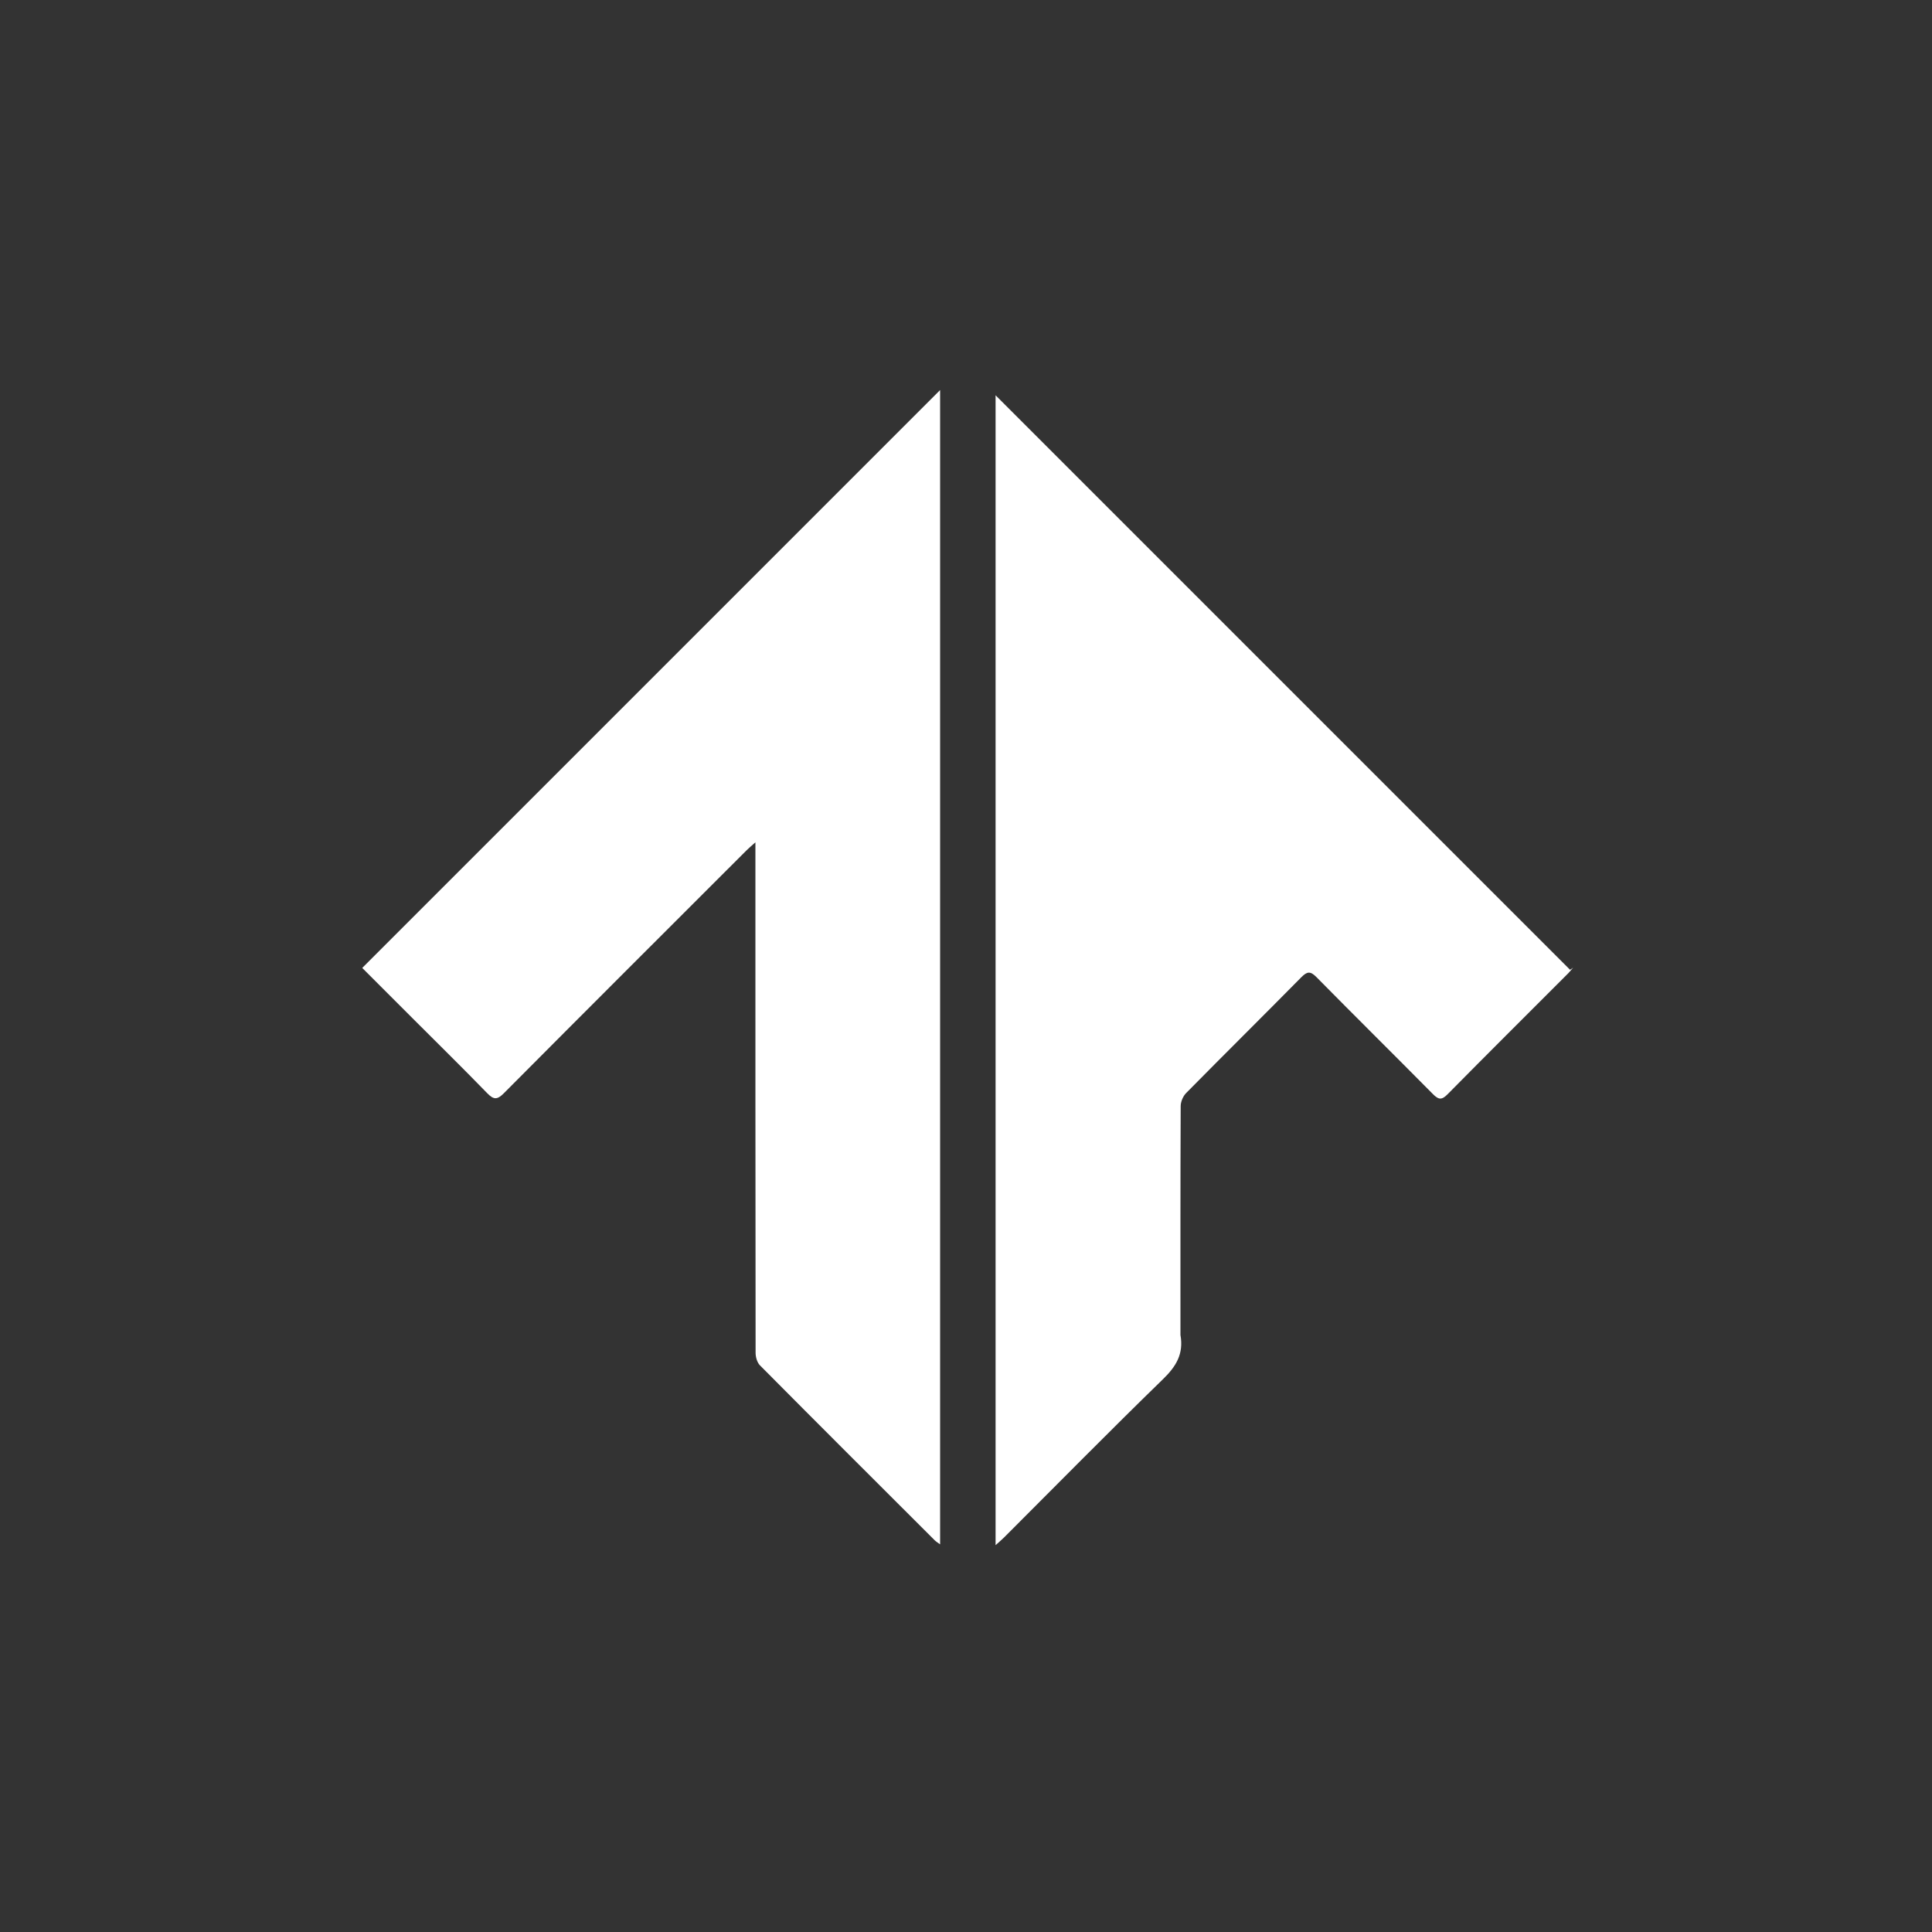 <svg version="1.1" id="Layer_1" xmlns="http://www.w3.org/2000/svg" xmlns:xlink="http://www.w3.org/1999/xlink" x="0px" y="0px"
	 width="100%" viewBox="0 0 1000 1000" enable-background="new 0 0 1000 1000" xml:space="preserve">
<rect x="0" y="0" width="1000" height="1000" fill="#333333" stroke="none"/>
<path fill="#FFFFFF" opacity="1" stroke="none" 
	d="
M611,690.988 
	C612.751,700.883 608.686,707.318 601.961,713.858 
	C574.245,740.813 547.126,768.382 519.776,795.714 
	C518.557,796.933 517.224,798.039 515.311,799.769 
	C515.311,600.316 515.311,401.808 515.311,204.6 
	C614.004,303.296 713.332,402.627 812.66,501.958 
	C813.181,501.598 813.701,501.238 814.221,500.878 
	C813.391,501.842 812.619,502.864 811.722,503.762 
	C790.875,524.633 769.95,545.426 749.228,566.421 
	C746.214,569.475 744.581,569.234 741.714,566.335 
	C721.676,546.071 701.395,526.047 681.391,505.749 
	C678.229,502.541 676.551,502.787 673.527,505.852 
	C653.749,525.903 633.725,545.712 613.945,565.761 
	C612.337,567.391 611.132,570.226 611.122,572.507 
	C610.952,611.834 611,651.163 611,690.988 
z"/>
<path fill="#FFFFFF" opacity="1" stroke="none" 
	d="
M263.75,424.75 
	C337.931,350.563 411.861,276.626 486.598,201.883 
	C486.598,401.646 486.598,600.2 486.598,799.353 
	C485.439,798.489 484.511,797.956 483.779,797.226 
	C453.595,767.094 423.398,736.976 393.352,706.706 
	C391.879,705.221 391.097,702.399 391.095,700.197 
	C390.983,614.389 391,528.581 391,442.773 
	C391,440.964 391,439.156 391,435.991 
	C388.984,437.797 387.702,438.84 386.539,440.002 
	C344.583,481.929 302.595,523.826 260.77,565.885 
	C257.335,569.339 255.487,569.239 252.178,565.833 
	C239.41,552.688 226.333,539.843 213.373,526.884 
	C204.874,518.386 196.379,509.885 187.494,500.997 
	C212.932,475.562 238.216,450.281 263.75,424.75 
z"/>
</svg>